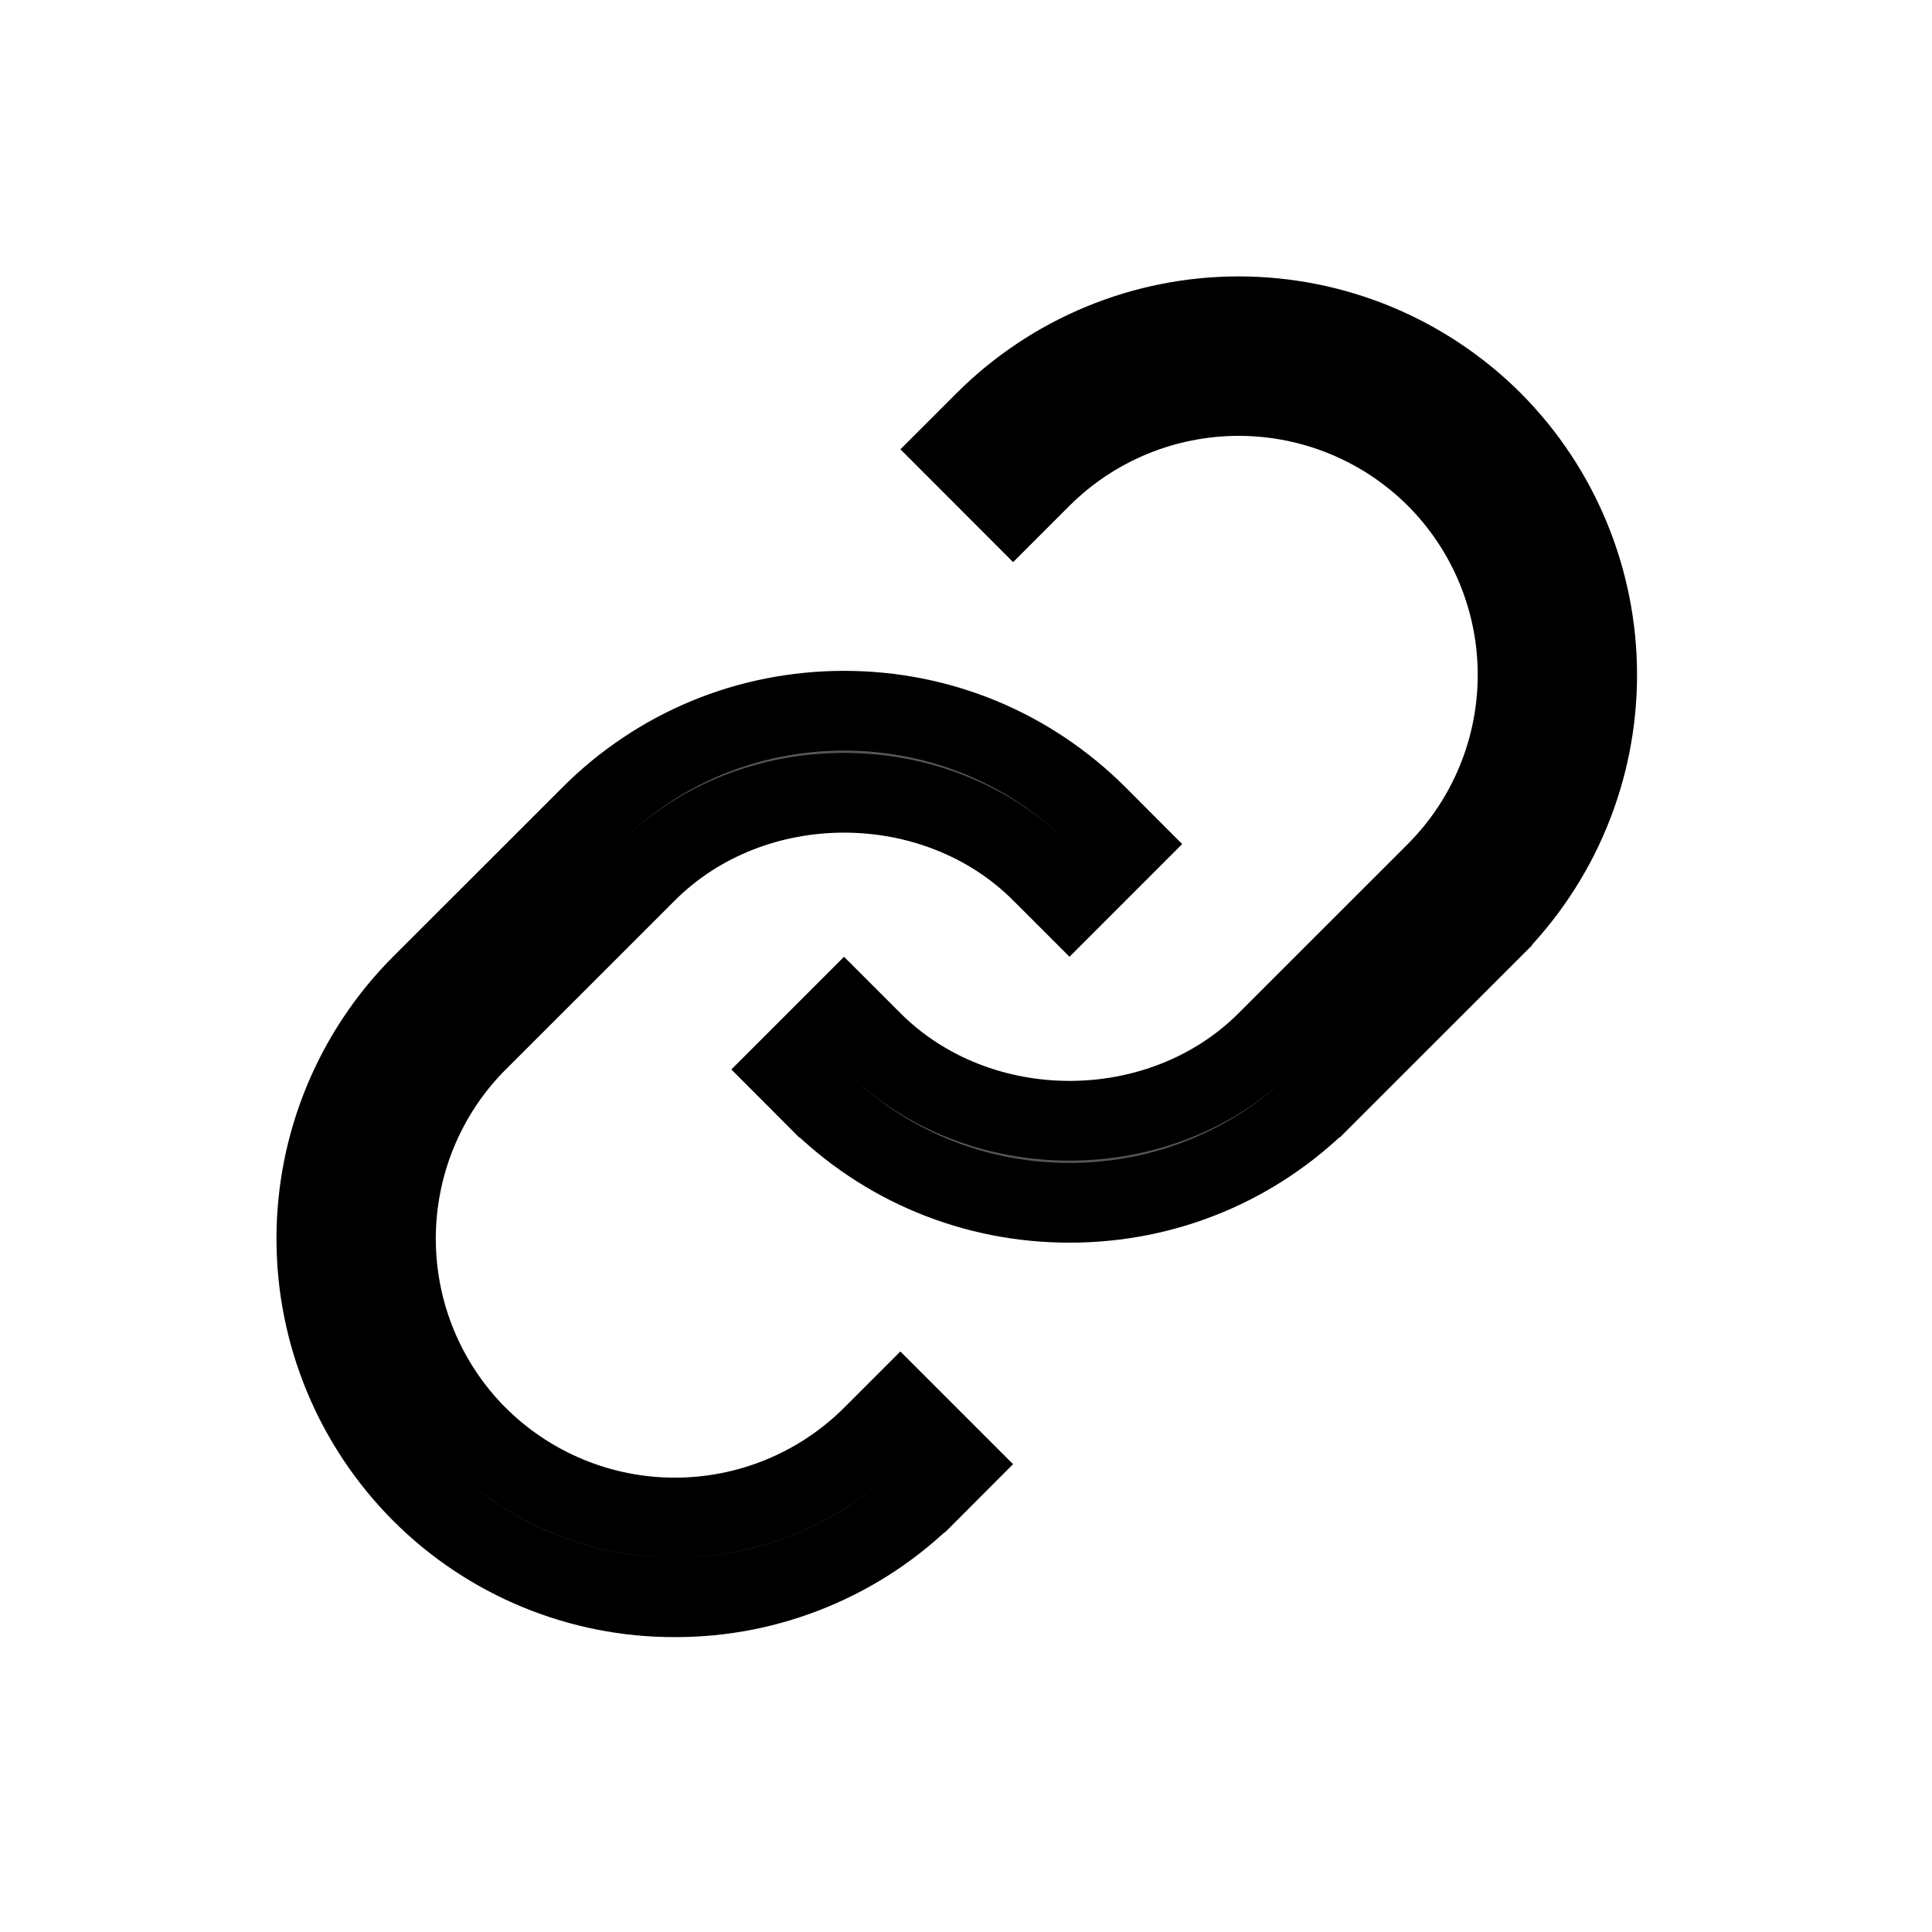 <svg width="30" height="30" viewBox="0 0 30 30" fill="none" xmlns="http://www.w3.org/2000/svg">
<path d="M17.045 12.668L17.045 12.668L17.482 13.106L16.607 13.981L16.17 13.544C14.525 11.899 11.687 11.899 10.042 13.544C10.042 13.544 10.042 13.544 10.042 13.544L7.415 16.17L7.414 16.17C6.603 16.984 6.148 18.085 6.148 19.234C6.148 20.383 6.603 21.484 7.414 22.298L7.416 22.299C8.23 23.11 9.331 23.564 10.479 23.564C11.627 23.564 12.729 23.11 13.543 22.299L13.544 22.298L13.981 21.861L14.856 22.736L14.419 23.174L14.418 23.174C13.902 23.692 13.288 24.102 12.612 24.381C11.936 24.661 11.211 24.804 10.48 24.802L10.477 24.802C9.746 24.804 9.022 24.66 8.346 24.381C7.671 24.102 7.057 23.692 6.54 23.174C5.498 22.128 4.912 20.711 4.912 19.234C4.912 17.757 5.497 16.34 6.54 15.294C6.54 15.294 6.54 15.294 6.54 15.294L9.167 12.669L9.167 12.668C10.219 11.616 11.616 11.036 13.106 11.036C14.596 11.036 15.993 11.616 17.045 12.668Z" fill="#555555" stroke="black" stroke-width="1.238"/>
<path d="M16.17 7.415L15.732 7.853L14.857 6.977L15.294 6.54C15.294 6.54 15.294 6.54 15.294 6.54C16.34 5.497 17.757 4.911 19.234 4.911C20.711 4.911 22.128 5.497 23.174 6.54C24.216 7.586 24.801 9.002 24.801 10.479C24.801 11.956 24.216 13.373 23.173 14.419C23.173 14.419 23.173 14.419 23.173 14.42L20.547 17.045L20.546 17.045C19.495 18.098 18.097 18.677 16.608 18.677C15.118 18.677 13.72 18.098 12.669 17.045L12.668 17.045L12.231 16.607L13.106 15.732L13.544 16.17C15.188 17.814 18.027 17.814 19.671 16.17C19.671 16.17 19.671 16.17 19.671 16.17L22.298 13.544L22.299 13.543C23.11 12.729 23.565 11.628 23.565 10.479C23.565 9.331 23.11 8.229 22.299 7.416L22.297 7.414C21.484 6.604 20.382 6.149 19.234 6.149C18.086 6.149 16.984 6.604 16.171 7.414L16.17 7.415Z" fill="#555555" stroke="black" stroke-width="1.238"/>
</svg>
